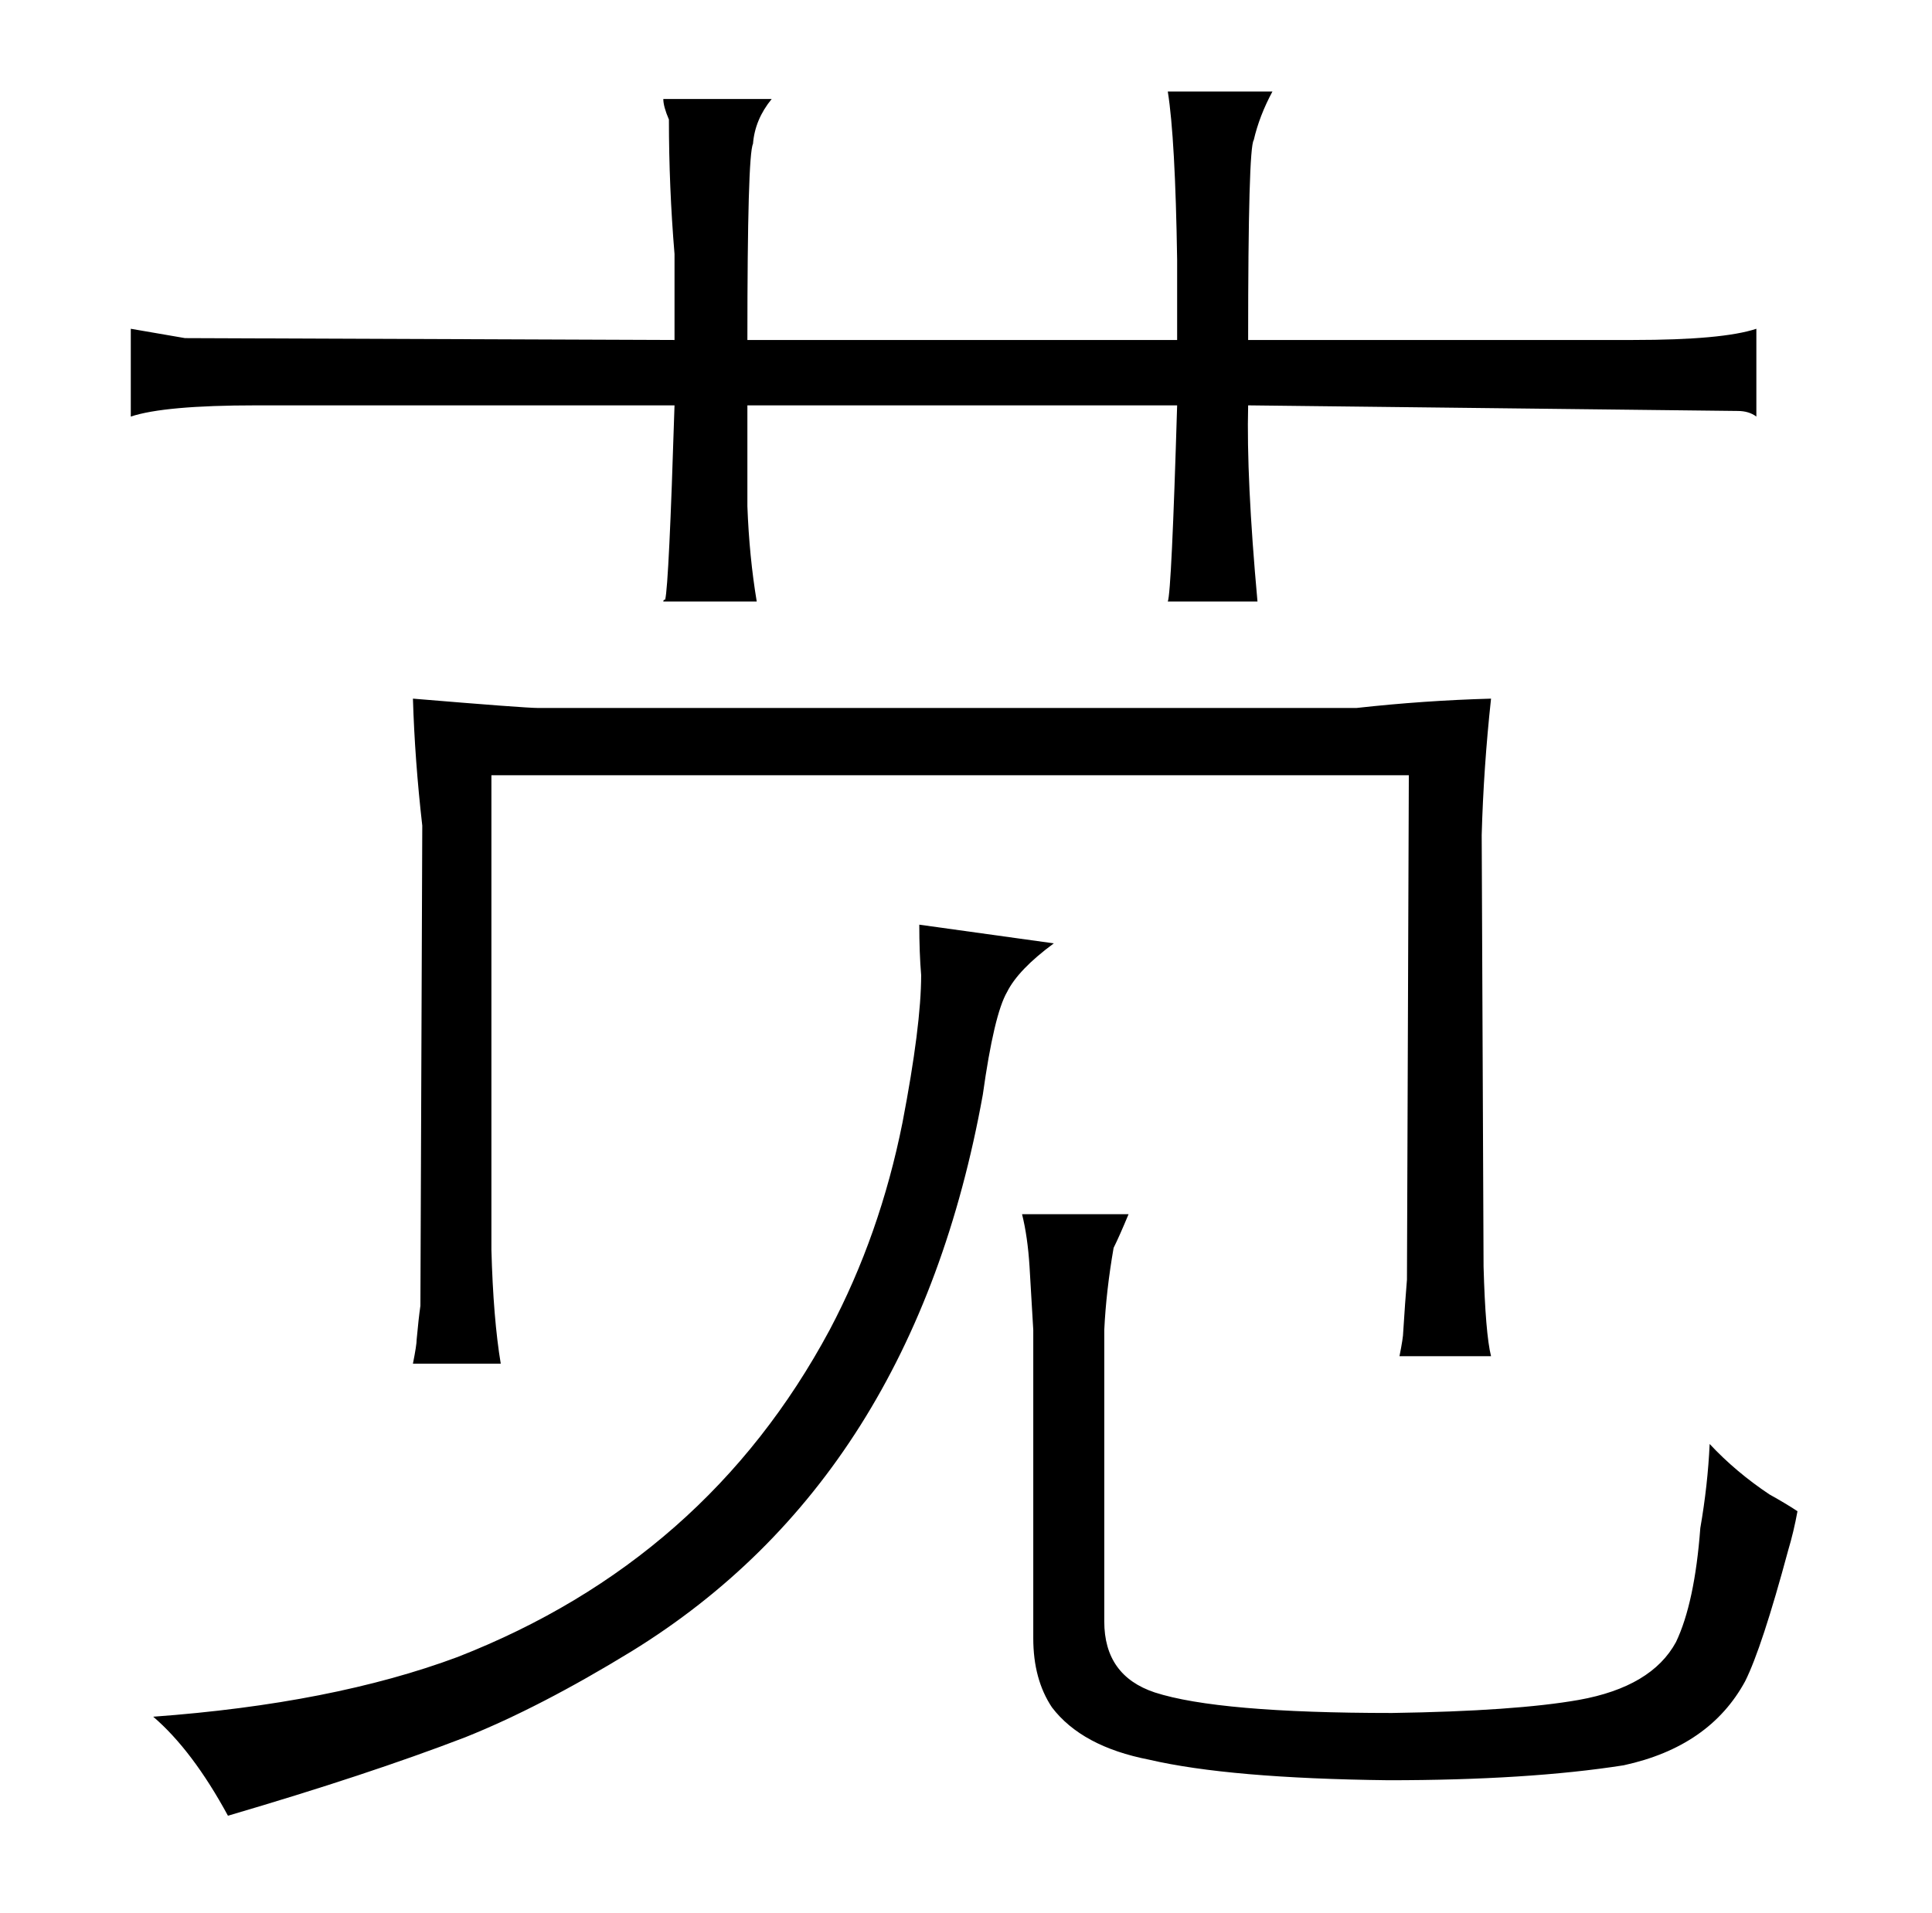 <?xml version="1.0" standalone="no"?>
<!DOCTYPE svg PUBLIC "-//W3C//DTD SVG 1.1//EN" "http://www.w3.org/Graphics/SVG/1.1/DTD/svg11.dtd" >
<svg xmlns="http://www.w3.org/2000/svg" xmlns:xlink="http://www.w3.org/1999/xlink" version="1.1" viewBox="-10 0 1034 1024">
  <g transform="matrix(1 0 0 -1 0 820)">
   <path fill="currentColor"
d="M72 -99q21 -18 40 -53q75 22 127 42q40 16 89 46q151 93 188 298q6 43 13 55q6 12 25 26l-72 10q0 -15 1 -27q0 -27 -10 -79q-12 -60 -39 -111q-66 -123 -199 -175q-67 -25 -163 -32zM278 441q-7 0 -67 5q1 -33 5 -68l-1 -257q-1 -7 -2 -18q0 -3 -2 -13h47q-4 24 -5 61
v254h491l-1 -270q-1 -12 -2 -28q0 -3 -2 -13h49q-3 12 -4 48l-1 231q1 36 5 73q-36 -1 -72 -5h-438zM581 108q1 21 5 44q3 6 8 18h-57q3 -12 4 -28t2 -34v-165q0 -22 10 -37q16 -21 52 -28q43 -10 128 -11q75 0 126 8q46 10 65 45q9 18 23 70q3 10 5 21q-6 4 -15 9
q-18 12 -32 27q-1 -22 -5 -45q-3 -40 -13 -61q-13 -24 -52 -31q-34 -6 -100 -7q-93 0 -127 11q-27 9 -27 38v156zM351 638l-262 1l-29 5v-47q18 6 67 6h224q-3 -96 -5 -104q-1 0 -1 -1h50q-4 24 -5 51v54h230q-3 -100 -5 -105h48q-6 66 -5 105l262 -3q6 0 10 -3v47
q-18 -6 -66 -6h-206q0 103 3 107q3 13 10 26h-56q4 -25 5 -90v-43h-230q0 99 3 105q1 13 10 24h-58q0 -4 3 -11q0 -36 3 -72v-46z" />
  </g>

</svg>
